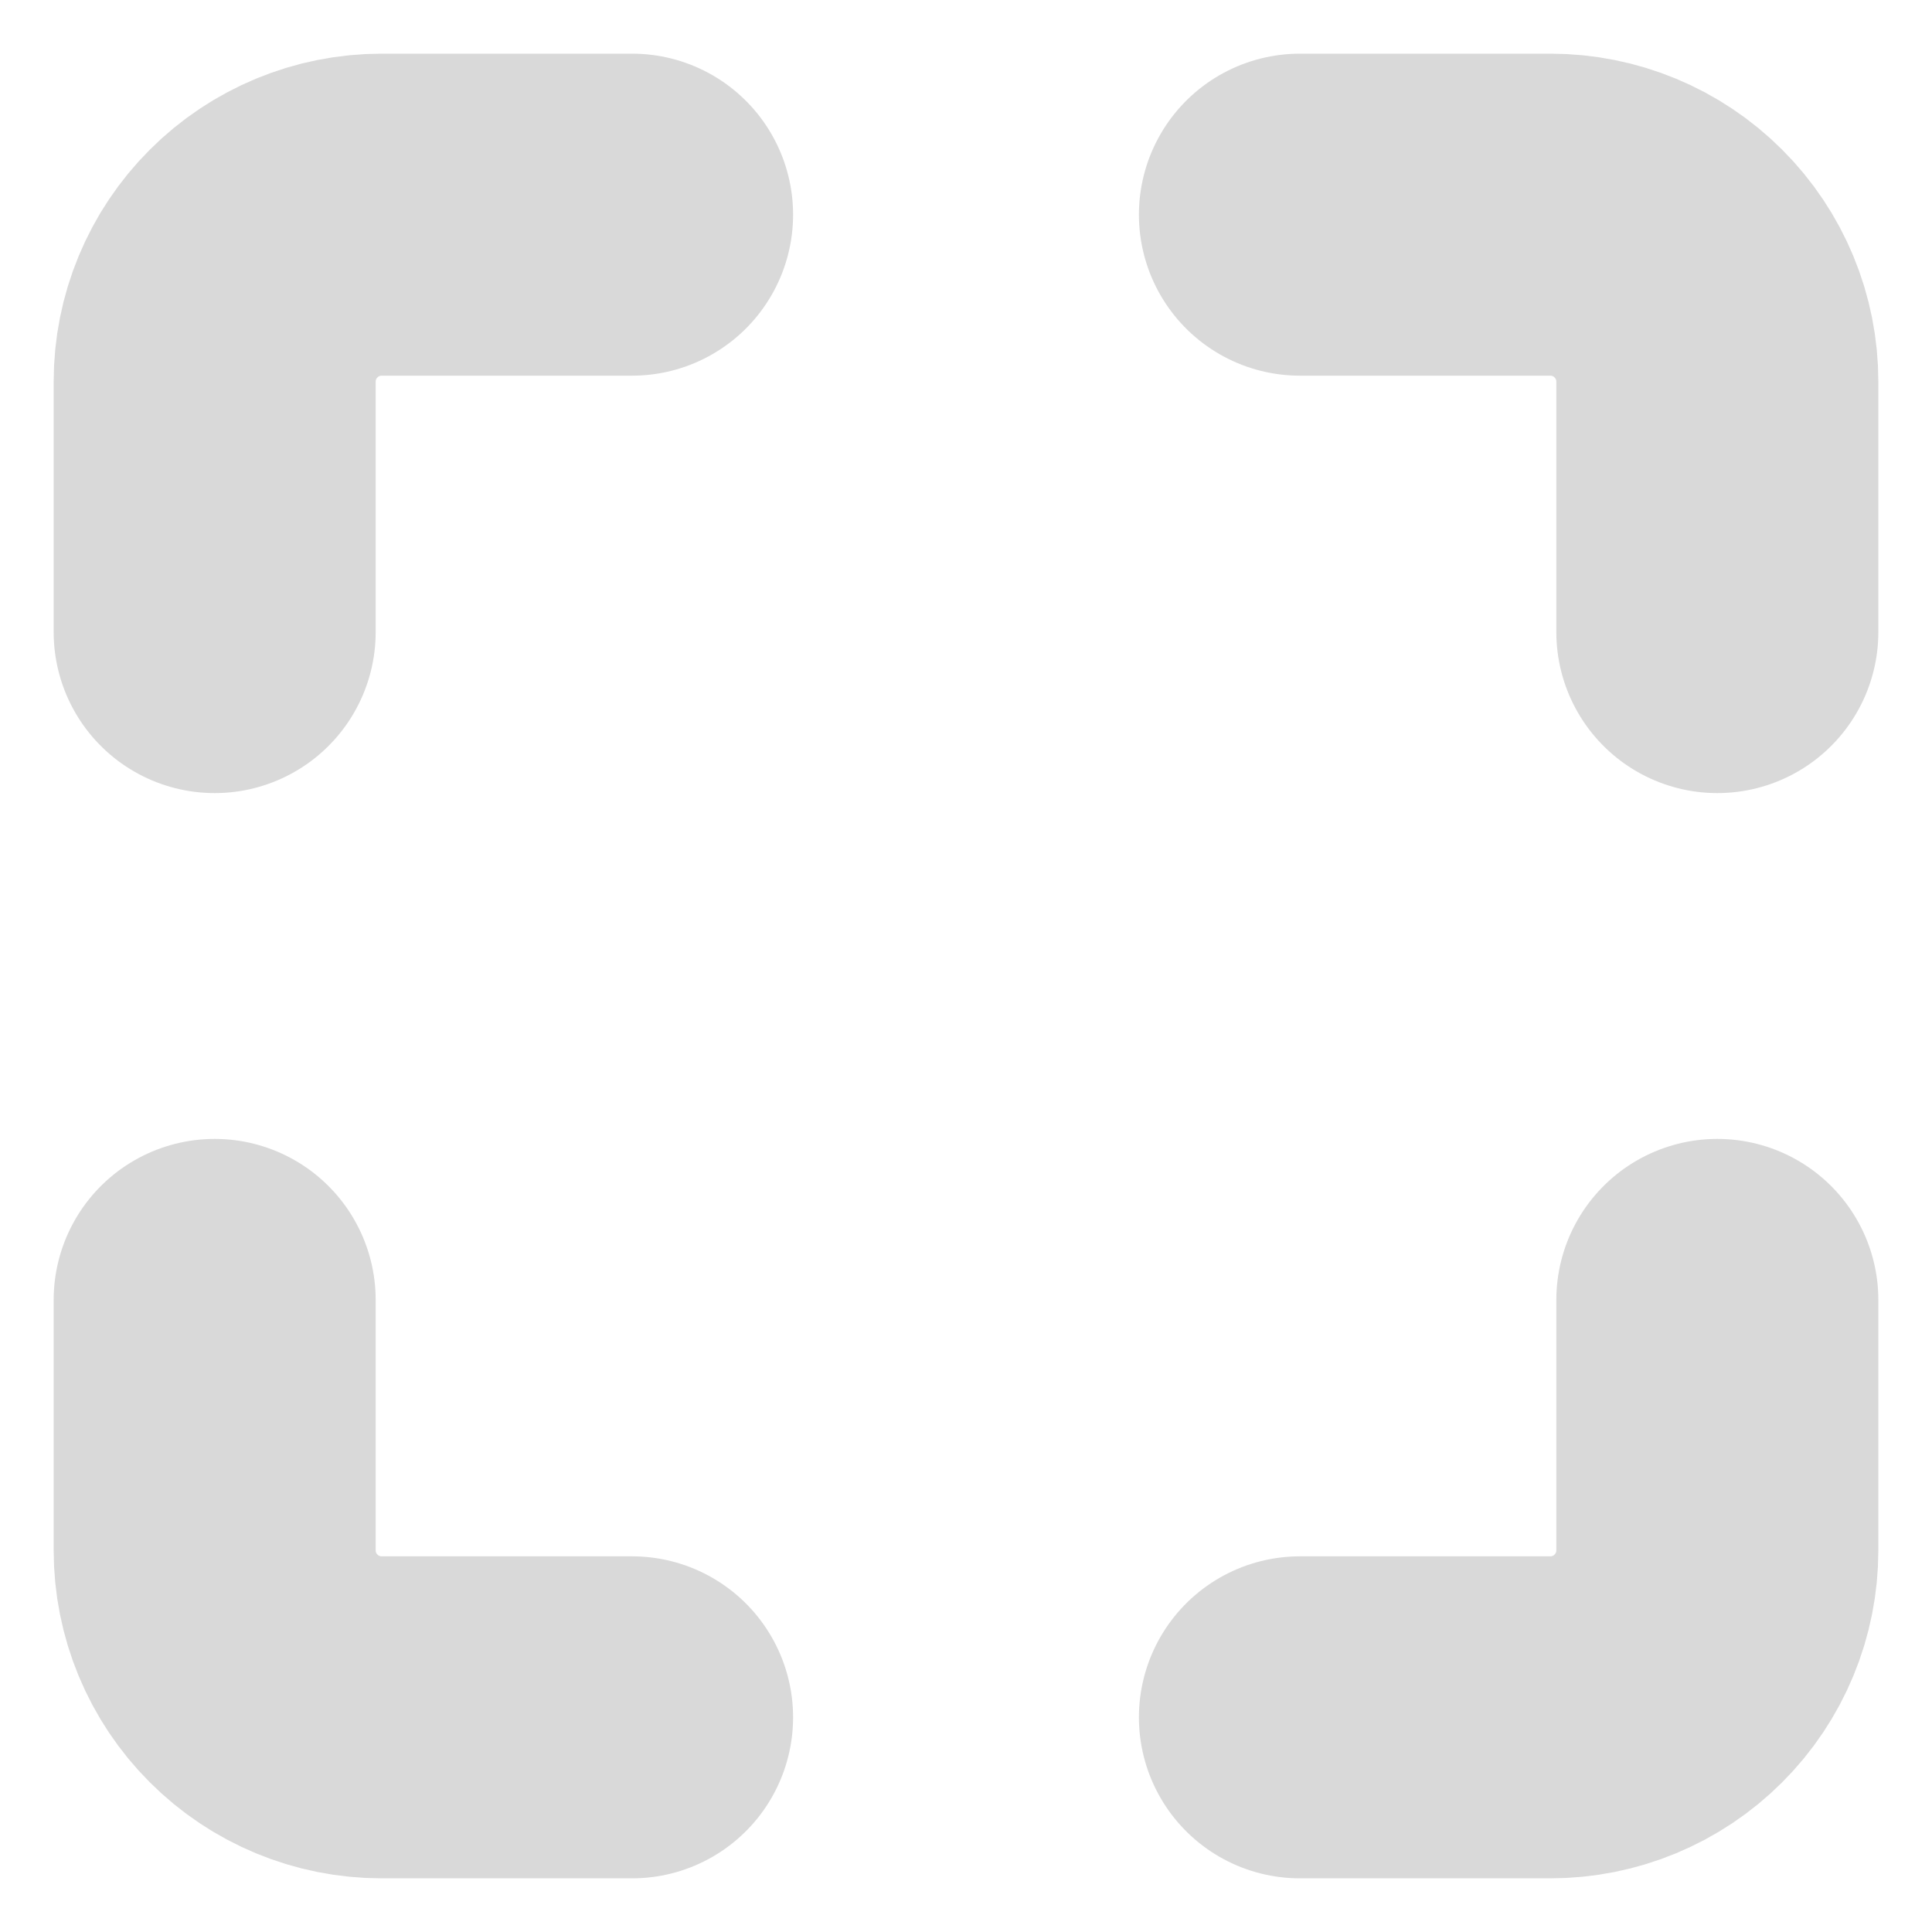 <svg width="18" height="18" viewBox="0 0 18 18" fill="none" xmlns="http://www.w3.org/2000/svg">
<path d="M5.889 2H3.556C3.143 2 2.747 2.164 2.456 2.456C2.164 2.747 2 3.143 2 3.556V5.889M16 5.889V3.556C16 3.143 15.836 2.747 15.544 2.456C15.253 2.164 14.857 2 14.444 2H12.111M2 12.111V14.444C2 14.857 2.164 15.253 2.456 15.544C2.747 15.836 3.143 16 3.556 16H5.889M12.111 16H14.444C14.857 16 15.253 15.836 15.544 15.544C15.836 15.253 16 14.857 16 14.444V12.111" stroke="#D9D9D9" stroke-width="3" stroke-linecap="round" stroke-linejoin="round"/>
</svg>

